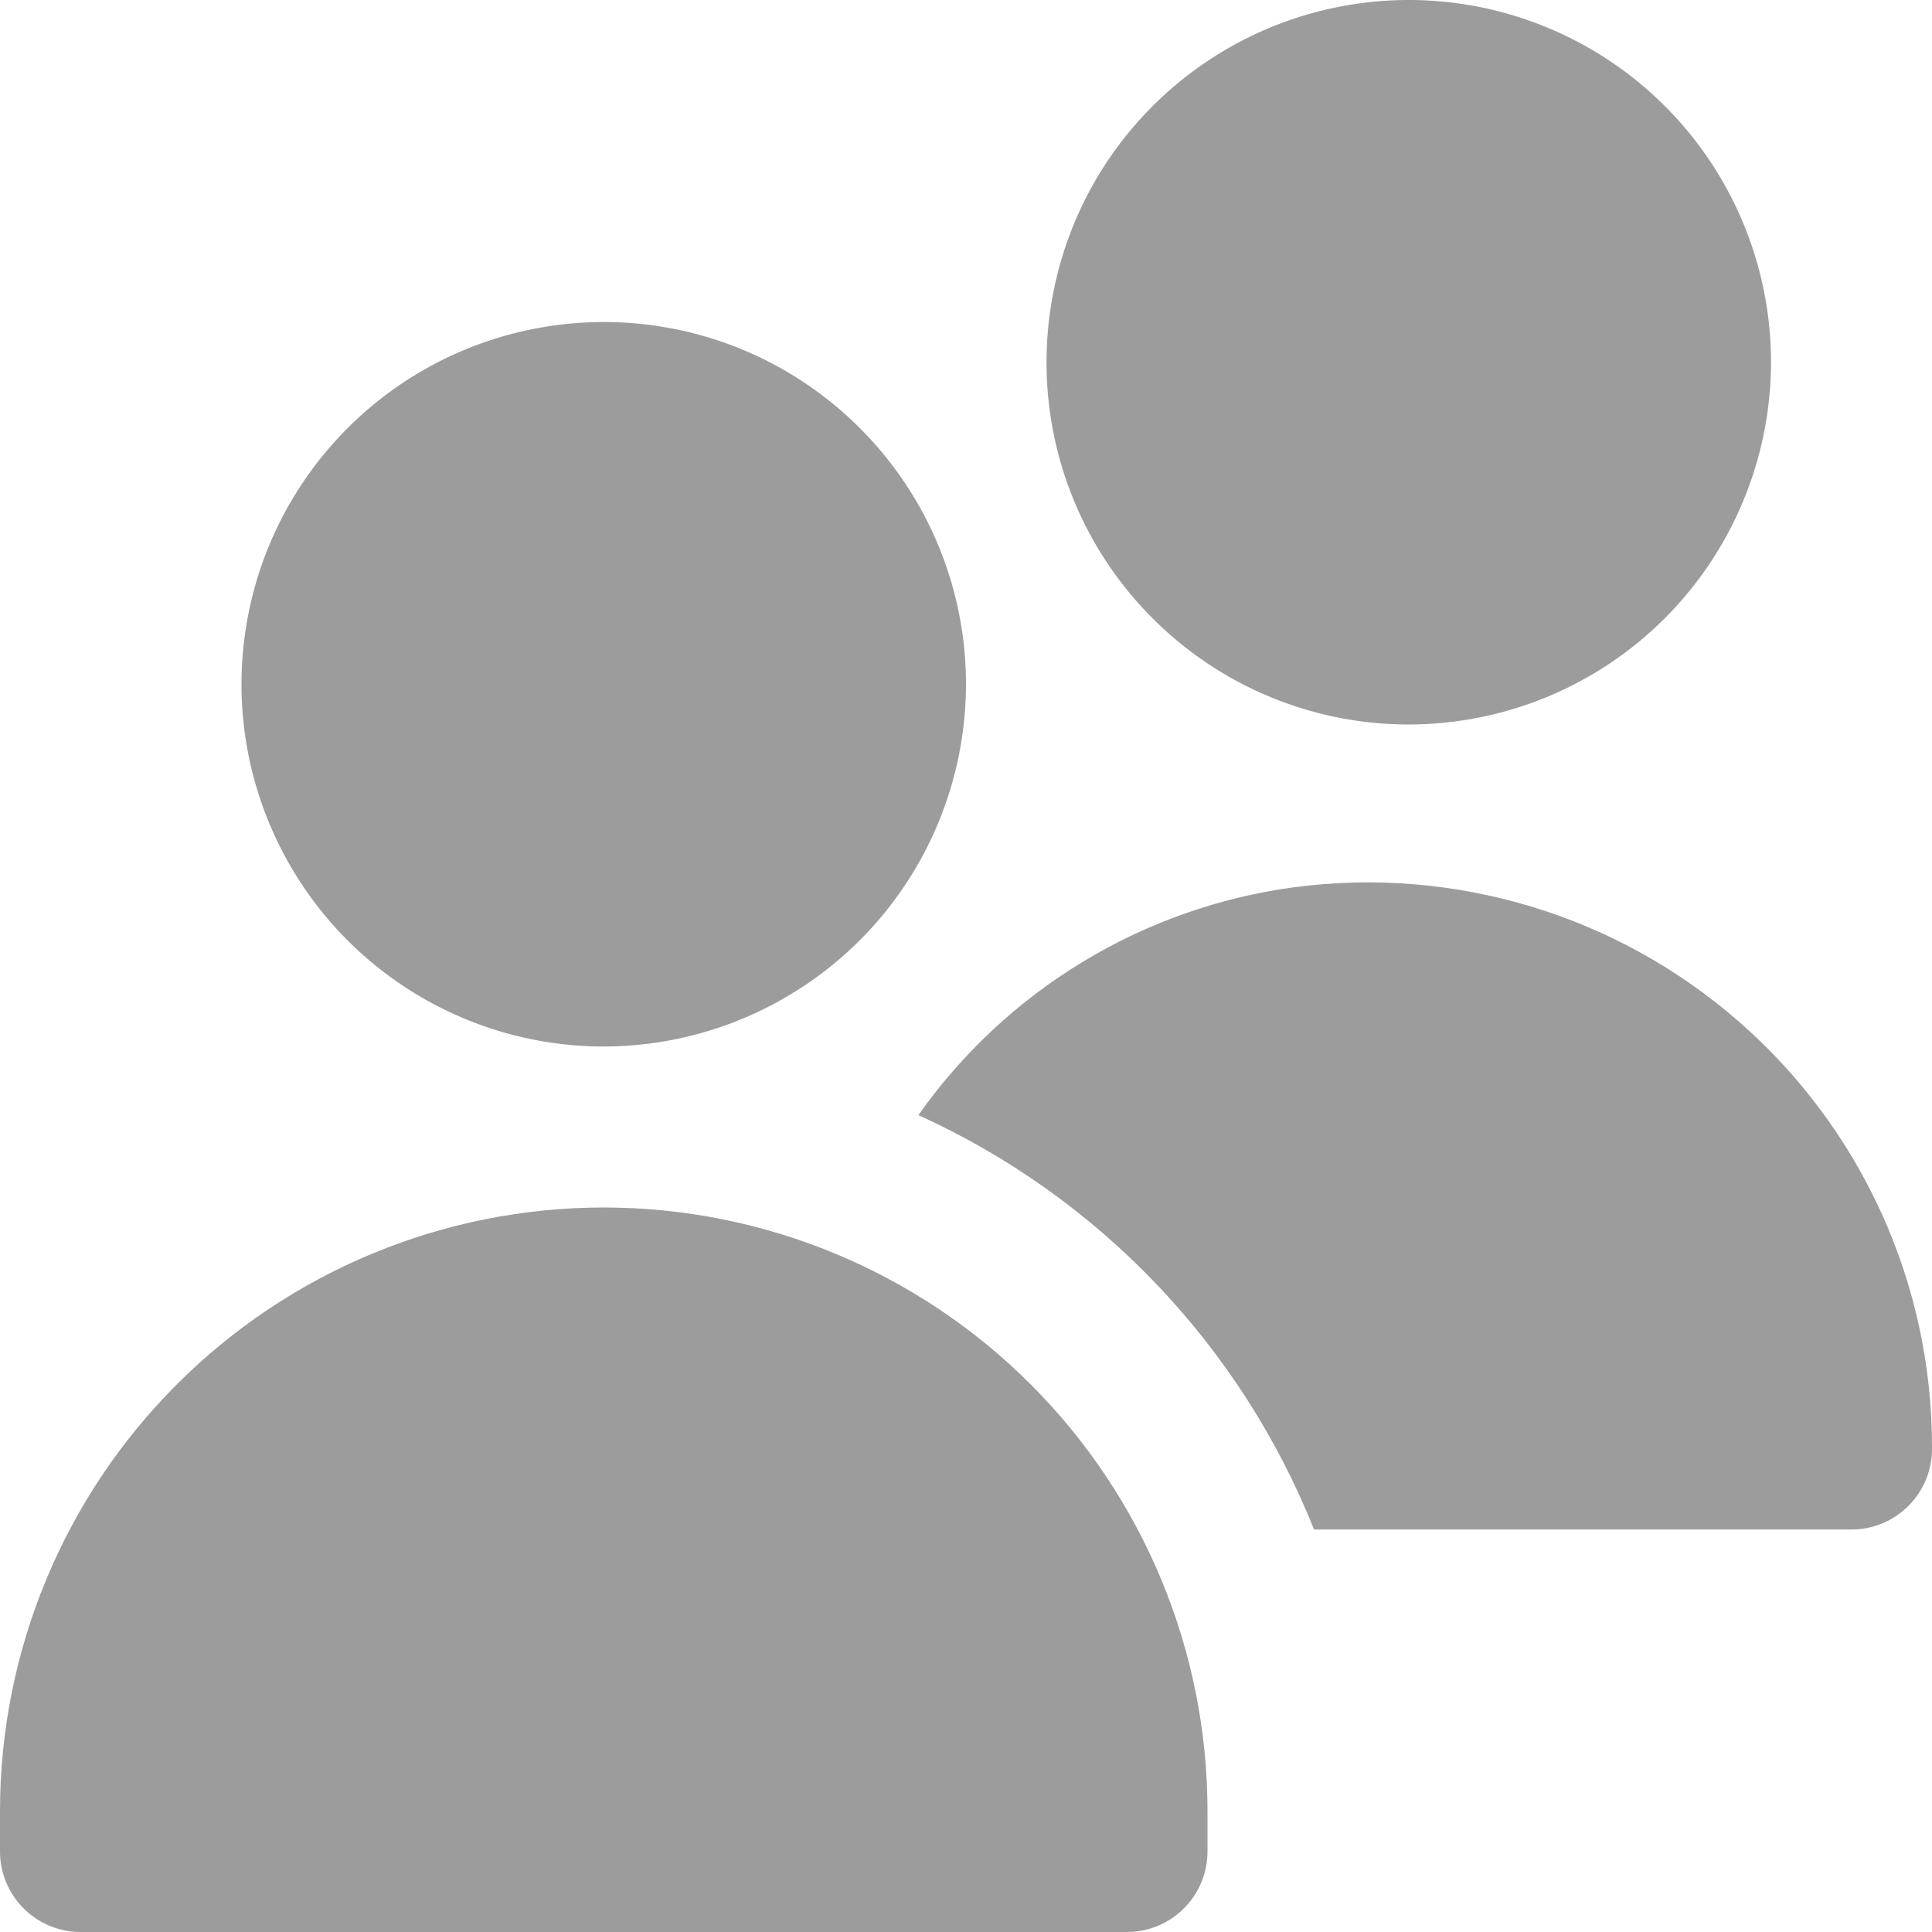 <svg width="28" height="28" viewBox="0 0 28 28" fill="none" xmlns="http://www.w3.org/2000/svg">
<g clip-path="url(#clip0_51_235)">
<path d="M8.75 15.167C7.712 15.167 6.697 14.859 5.833 14.282C4.97 13.705 4.297 12.885 3.9 11.926C3.502 10.966 3.398 9.911 3.601 8.892C3.803 7.874 4.303 6.939 5.038 6.204C5.772 5.47 6.707 4.97 7.726 4.768C8.744 4.565 9.8 4.669 10.759 5.066C11.718 5.464 12.538 6.137 13.115 7C13.692 7.863 14 8.878 14 9.917C13.998 11.309 13.445 12.643 12.461 13.627C11.476 14.611 10.142 15.165 8.75 15.167ZM16.333 28H1.167C0.857 28 0.561 27.877 0.342 27.658C0.123 27.439 0 27.143 0 26.833V26.25C0 23.929 0.922 21.704 2.563 20.063C4.204 18.422 6.429 17.5 8.75 17.5C11.071 17.5 13.296 18.422 14.937 20.063C16.578 21.704 17.5 23.929 17.5 26.25V26.833C17.5 27.143 17.377 27.439 17.158 27.658C16.939 27.877 16.643 28 16.333 28ZM20.417 10.5C19.378 10.5 18.363 10.192 17.5 9.615C16.637 9.038 15.964 8.218 15.566 7.259C15.169 6.3 15.065 5.244 15.268 4.226C15.47 3.207 15.97 2.272 16.704 1.538C17.439 0.803 18.374 0.303 19.392 0.101C20.411 -0.102 21.466 0.002 22.426 0.4C23.385 0.797 24.205 1.47 24.782 2.333C25.359 3.197 25.667 4.212 25.667 5.25C25.665 6.642 25.111 7.976 24.127 8.961C23.143 9.945 21.809 10.498 20.417 10.5ZM18.759 12.858C17.672 13.004 16.627 13.372 15.69 13.941C14.752 14.509 13.942 15.265 13.31 16.161C15.925 17.348 17.979 19.5 19.044 22.167H26.833C27.143 22.167 27.439 22.044 27.658 21.825C27.877 21.606 28 21.309 28 21V20.956C27.999 19.793 27.75 18.643 27.269 17.584C26.788 16.526 26.087 15.581 25.212 14.815C24.338 14.049 23.31 13.477 22.197 13.14C21.084 12.803 19.912 12.706 18.759 12.858Z" fill="#9C9C9C"/>
</g>
<defs>
<clipPath id="clip0_51_235">
<rect width="28" height="28" fill="white"/>
</clipPath>
</defs>
</svg>
